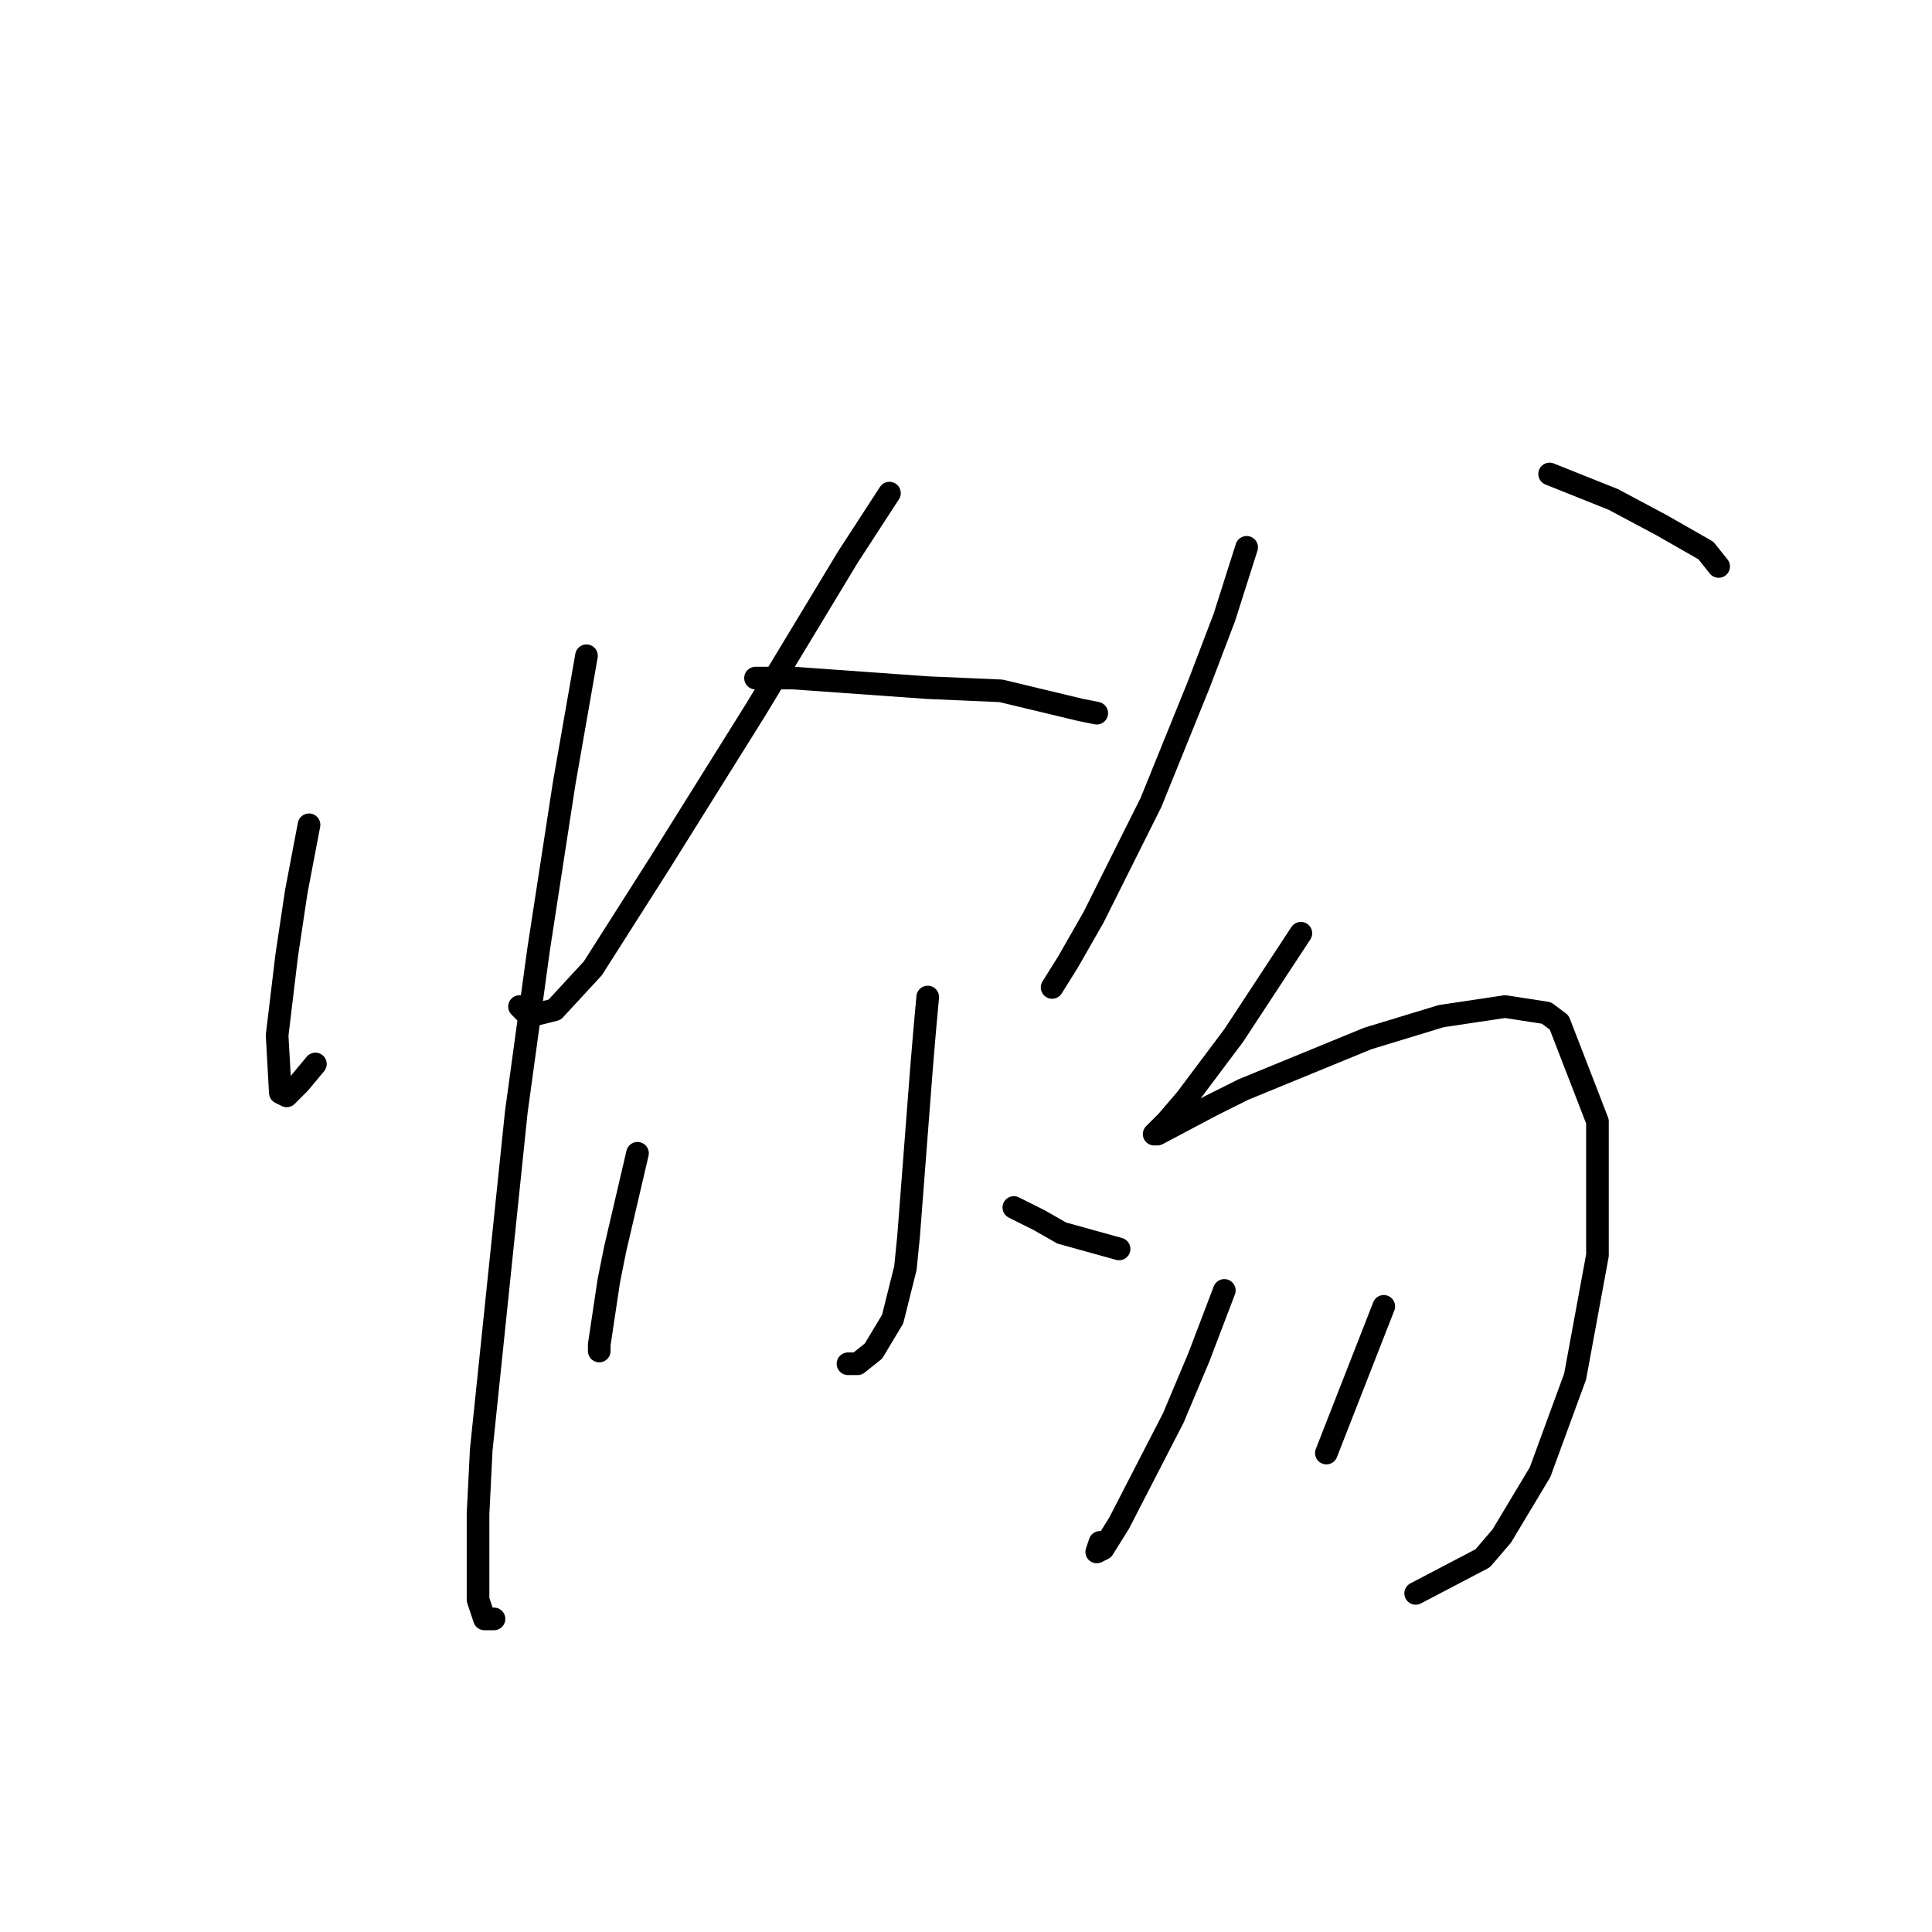<?xml version="1.0" standalone="no"?>
    <svg width="256" height="256" xmlns="http://www.w3.org/2000/svg" version="1.1">
    <polyline stroke="black" stroke-width="3" stroke-linecap="round" fill="transparent" stroke-linejoin="round" points="40.947 109.289 39.256 118.163 37.989 126.615 36.721 137.18 37.143 144.786 37.989 145.209 39.679 143.518 41.792 140.983 41.792 140.983 " />
        <polyline stroke="black" stroke-width="3" stroke-linecap="round" fill="transparent" stroke-linejoin="round" points="77.712 86.892 74.754 103.795 71.373 125.77 68.415 147.322 63.766 192.116 63.344 200.568 63.344 211.977 64.189 214.513 65.457 214.513 65.457 214.513 " />
        <polyline stroke="black" stroke-width="3" stroke-linecap="round" fill="transparent" stroke-linejoin="round" points="117.857 65.34 112.364 73.792 100.109 94.076 87.431 114.36 78.557 128.305 73.486 133.799 70.105 134.644 68.837 133.376 68.837 133.376 " />
        <polyline stroke="black" stroke-width="3" stroke-linecap="round" fill="transparent" stroke-linejoin="round" points="100.109 89.85 105.18 89.85 111.096 90.273 122.928 91.118 132.648 91.54 143.212 94.076 145.325 94.499 145.325 94.499 " />
        <polyline stroke="black" stroke-width="3" stroke-linecap="round" fill="transparent" stroke-linejoin="round" points="122.928 132.109 122.506 136.757 122.083 141.828 121.238 152.815 120.393 163.803 119.97 168.028 118.28 174.79 115.744 179.016 113.631 180.706 112.364 180.706 112.364 180.706 " />
        <polyline stroke="black" stroke-width="3" stroke-linecap="round" fill="transparent" stroke-linejoin="round" points="84.473 152.815 81.515 165.493 80.67 169.719 79.402 178.17 79.402 179.016 79.402 179.016 " />
        <polyline stroke="black" stroke-width="3" stroke-linecap="round" fill="transparent" stroke-linejoin="round" points="134.338 159.999 137.719 161.69 140.677 163.38 148.283 165.493 148.283 165.493 " />
        <polyline stroke="black" stroke-width="3" stroke-linecap="round" fill="transparent" stroke-linejoin="round" points="165.187 72.524 162.229 81.821 158.848 90.695 152.509 106.331 147.016 117.318 144.903 121.544 141.522 127.46 139.409 130.841 139.409 130.841 " />
        <polyline stroke="black" stroke-width="3" stroke-linecap="round" fill="transparent" stroke-linejoin="round" points="205.332 62.805 209.558 64.495 213.784 66.185 220.123 69.566 226.039 72.947 227.729 75.06 227.729 75.06 " />
        <polyline stroke="black" stroke-width="3" stroke-linecap="round" fill="transparent" stroke-linejoin="round" points="172.371 123.657 163.496 137.18 160.961 140.56 157.158 145.631 154.622 148.59 153.777 149.435 152.932 150.28 153.354 150.28 160.538 146.477 164.764 144.364 181.245 137.602 190.965 134.644 199.416 133.376 204.91 134.222 206.6 135.489 211.671 148.59 211.671 166.338 208.713 182.396 204.065 195.074 198.994 203.526 196.458 206.484 187.584 211.132 187.584 211.132 " />
        <polyline stroke="black" stroke-width="3" stroke-linecap="round" fill="transparent" stroke-linejoin="round" points="162.229 170.987 158.848 179.861 155.467 187.89 148.283 201.835 146.171 205.216 145.325 205.639 145.748 204.371 145.748 204.371 " />
        <polyline stroke="black" stroke-width="3" stroke-linecap="round" fill="transparent" stroke-linejoin="round" points="183.358 173.099 175.751 192.538 175.751 192.538 " />
        </svg>